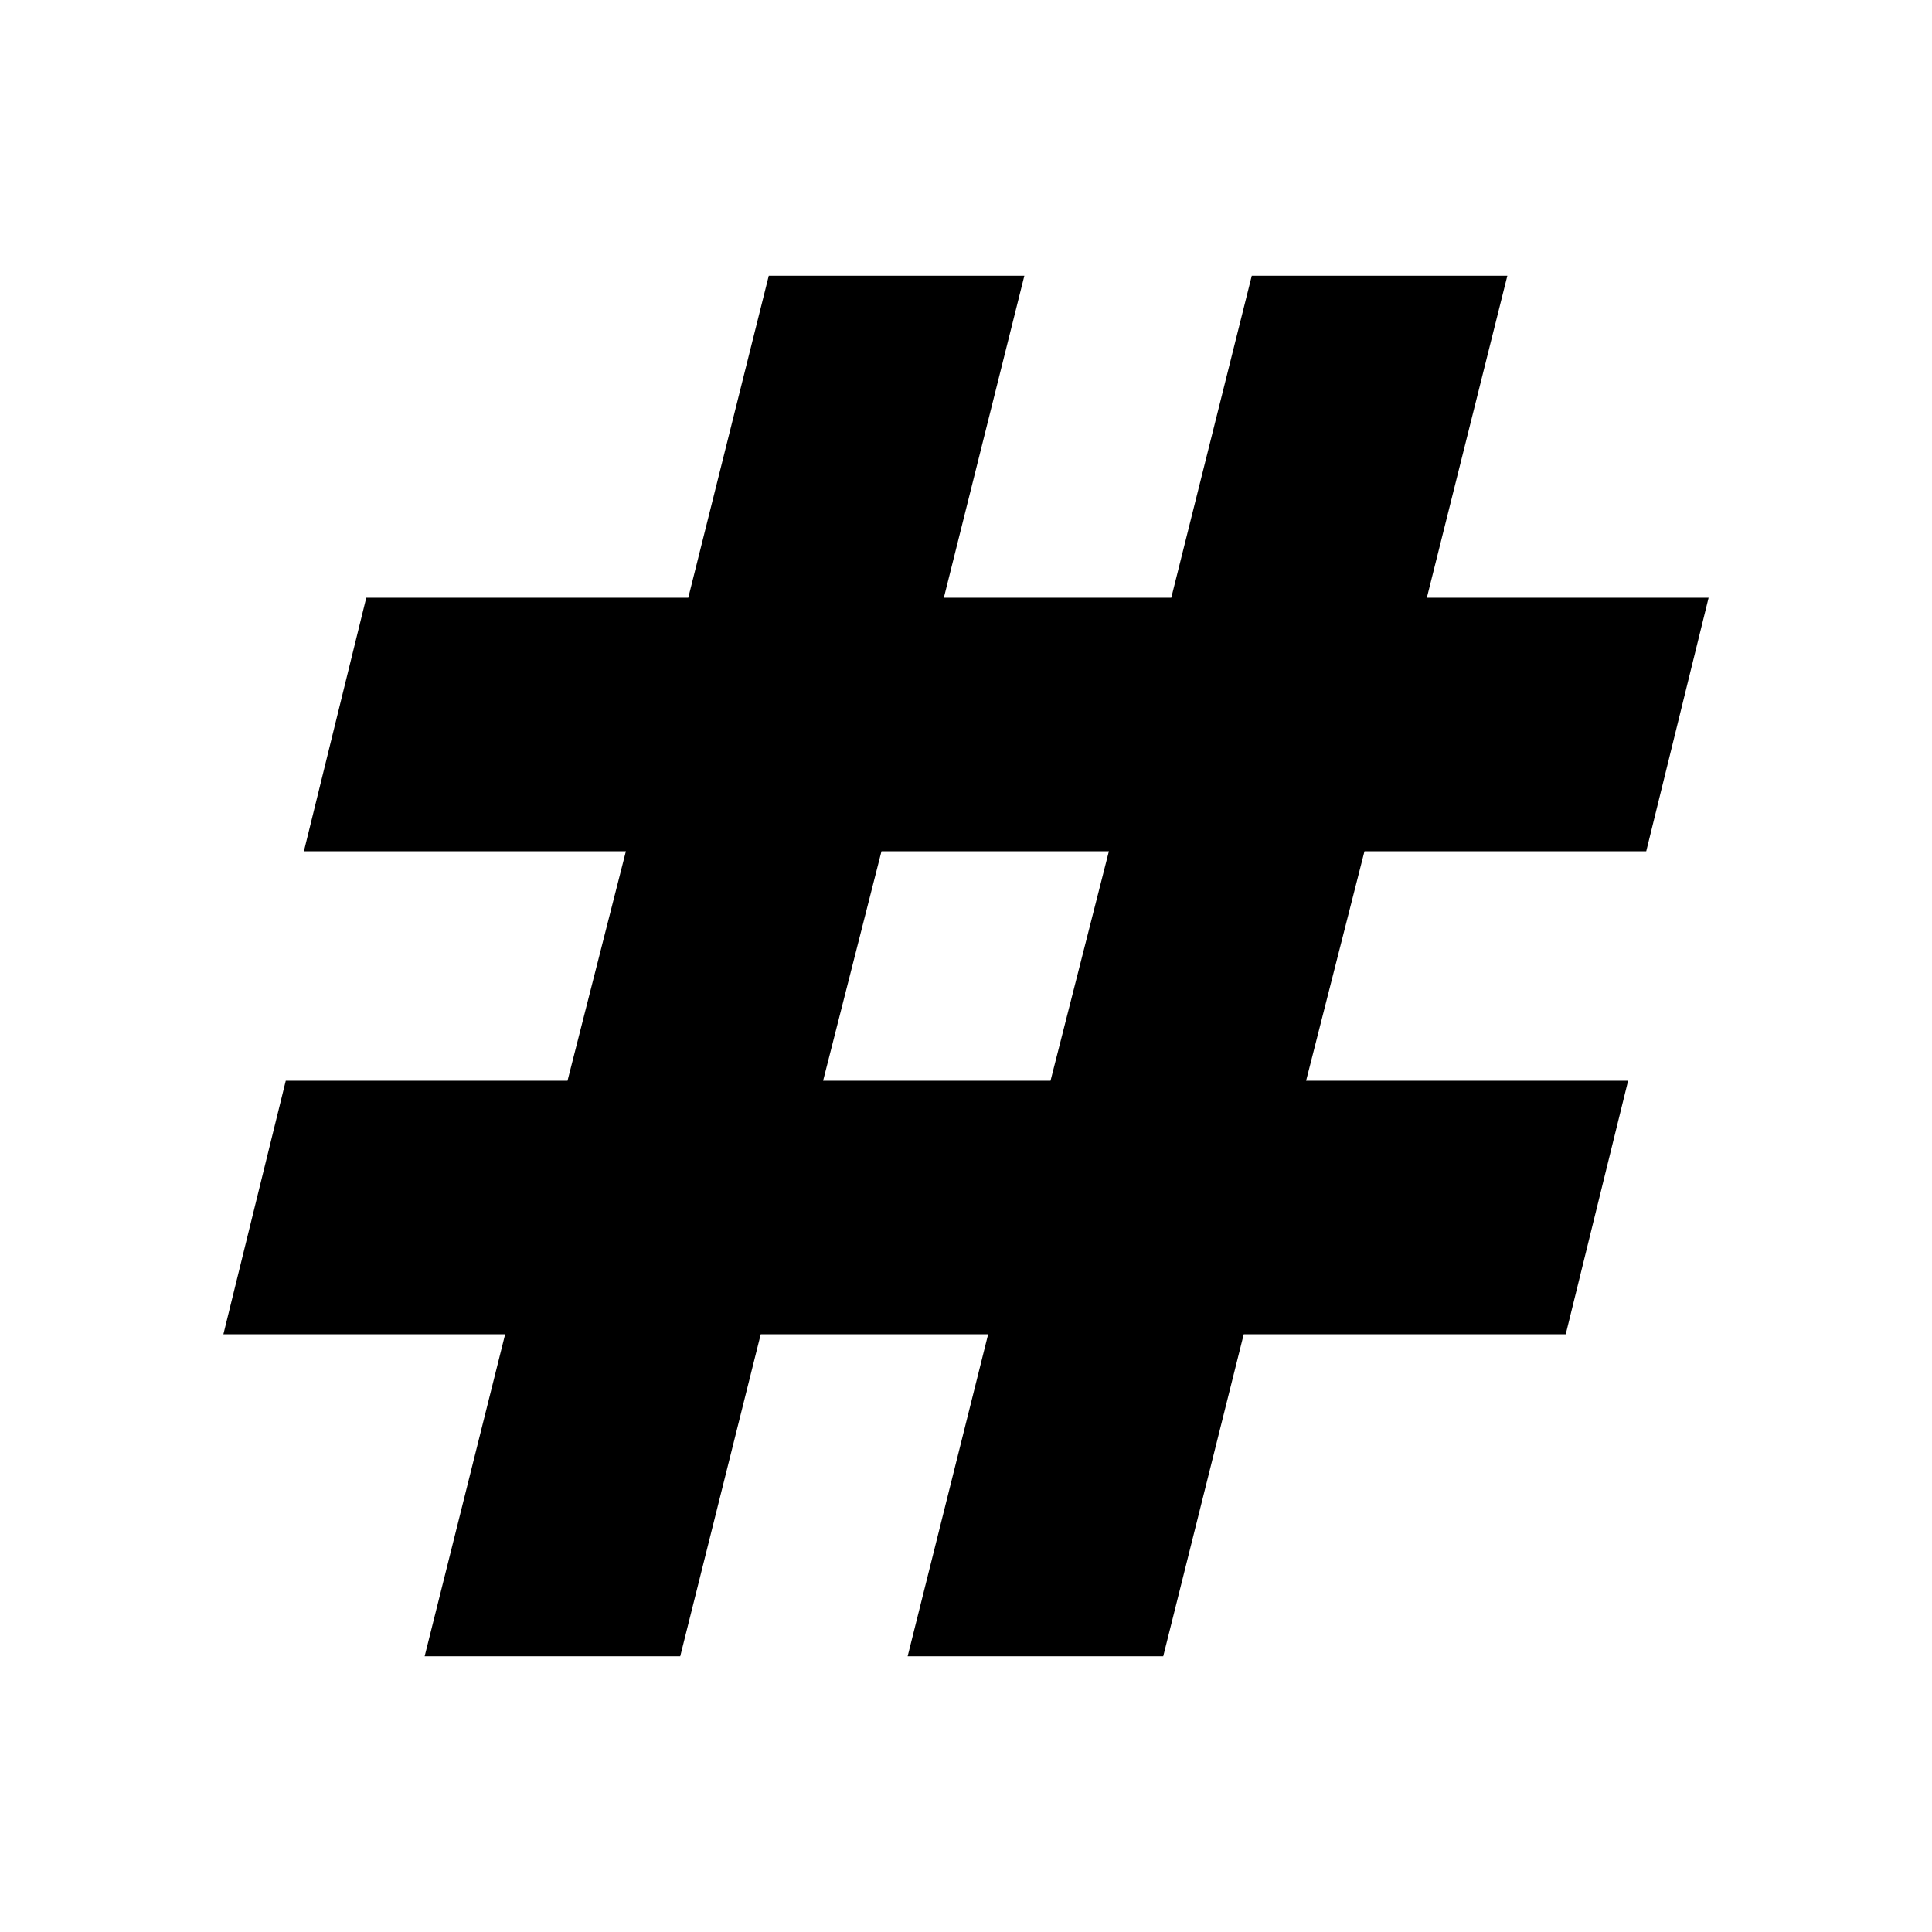 <svg xmlns="http://www.w3.org/2000/svg" height="24" width="24"><path d="M5.275 20.575 6.275 16.575H2.775L3.55 13.425H7.05L7.775 10.575H3.775L4.55 7.425H8.55L9.55 3.425H12.725L11.725 7.425H14.55L15.55 3.425H18.725L17.725 7.425H21.225L20.45 10.575H16.95L16.225 13.425H20.225L19.45 16.575H15.45L14.45 20.575H11.275L12.275 16.575H9.45L8.45 20.575ZM10.225 13.425H13.05L13.775 10.575H10.95Z"/></svg>